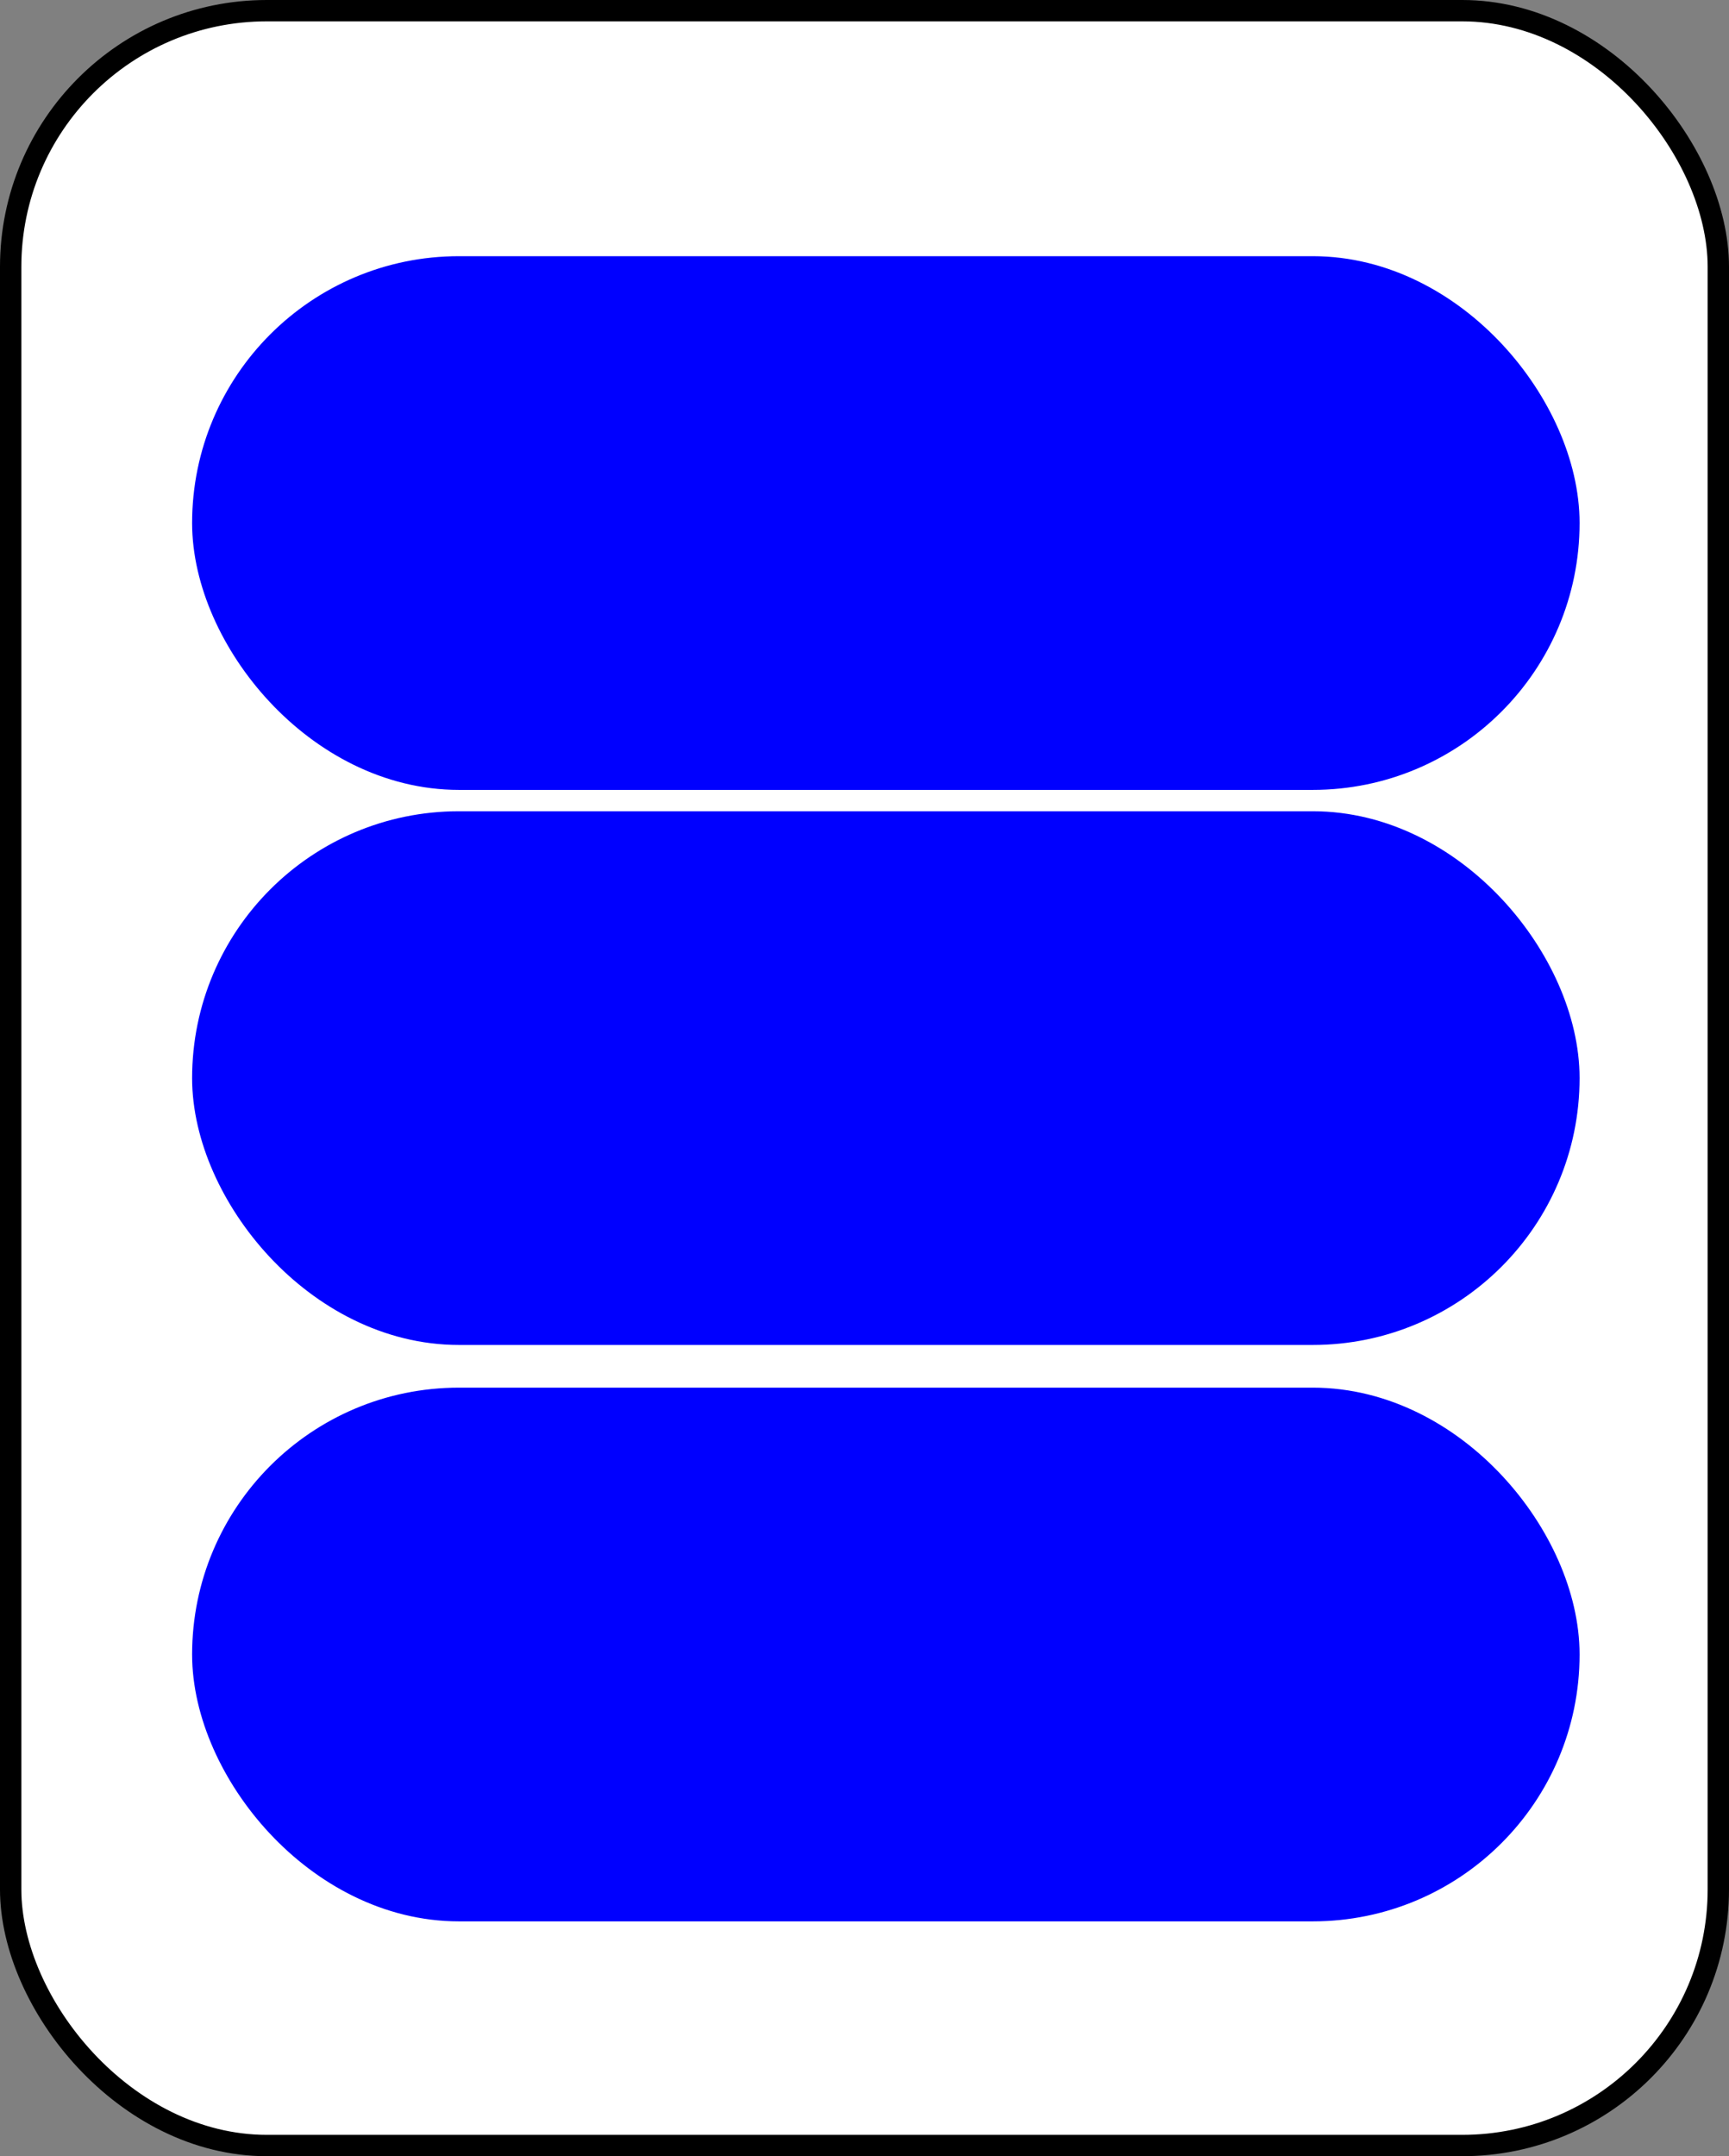 <?xml version="1.0" encoding="UTF-8" standalone="no"?>
<svg
   xmlns:dc="http://purl.org/dc/elements/1.1/"
   xmlns:cc="http://creativecommons.org/ns#"
   xmlns:rdf="http://www.w3.org/1999/02/22-rdf-syntax-ns#"
   xmlns:svg="http://www.w3.org/2000/svg"
   xmlns="http://www.w3.org/2000/svg"
   id="svg14"
   style="background-color: rgb(255, 255, 255);"
   content="&lt;mxfile userAgent=&quot;Mozilla/5.0 (X11; Linux x86_64) AppleWebKit/537.36 (KHTML, like Gecko) Chrome/58.0.303.110 Safari/537.36&quot; version=&quot;7.6.1&quot; editor=&quot;www.draw.io&quot; type=&quot;google&quot;&gt;&lt;diagram&gt;7ZXBcoIwEIafhjskiuUqlfbSk4ee07BCxkCYGAv26Rtgg1B0xpnanszBCd/ukt3/j4NH46J50azK31QK0iN+2nj02SPkaRHZ3xacerD0wx5kWqQ9Cs5gK74AoY/0KFI4TBKNUtKIagq5KkvgZsKY1qqepu2UnJ5asQxmYMuZnNN3kZocxyKrM38FkeXu5CDEgT8Y32daHUs8zyN0160+XDD3Lhz0kLNU1SNENx6NtVKm3xVNDLKV1snW1yVXokPfGkpzSwHpCz6ZPILruOvLnJwW3TTQ5gceXde5MLCtGG+jtTXfstwUEsMHo9UeYiWV7qqp360h4tRsc3dCylFmYlccW44tgTbQXB0rGMSydxBUAUafbIoriFBfvH9BiM/1yE1E+dhIHyHDC5QNrz6LaDeo42VN6b01dXeklZGrQnDcXxQ7SWZi07nYQ2amWSqsqi5WqtJ2sWaa479y6d/HEuL/sGRFZ5aEZG6JU+83jiwejtziSBT9myPLhyM3OGL1/ytH7OP5K9PFRl9yuvkG&lt;/diagram&gt;&lt;/mxfile&gt;"
   version="1.1"
   height="101px"
   width="81px">
  <rect width="100%" height="100%" fill="#808080" stroke="none"/>
  <defs
     id="defs2" />
  <g
     id="g12"
     transform="translate(0.5,0.5)">
    <rect
       id="rect4"
       pointer-events="none"
       stroke="#000000"
       fill="#ffffff"
       ry="12"
       rx="12"
       height="100"
       width="80"
       y="0"
       x="0" />
    <rect
       id="rect6"
       pointer-events="none"
       stroke-width="3"
       stroke="#0000ff"
       fill="#0000ff"
       ry="11"
       rx="11"
       height="22"
       width="62"
       y="13"
       x="10" />
    <rect
       id="rect8"
       pointer-events="none"
       stroke-width="3"
       stroke="#0000ff"
       fill="#0000ff"
       ry="11"
       rx="11"
       height="22"
       width="62"
       y="39"
       x="10" />
    <rect
       id="rect10"
       pointer-events="none"
       stroke-width="3"
       stroke="#0000ff"
       fill="#0000ff"
       ry="11"
       rx="11"
       height="22"
       width="62"
       y="66"
       x="10" />
  </g>
</svg>
